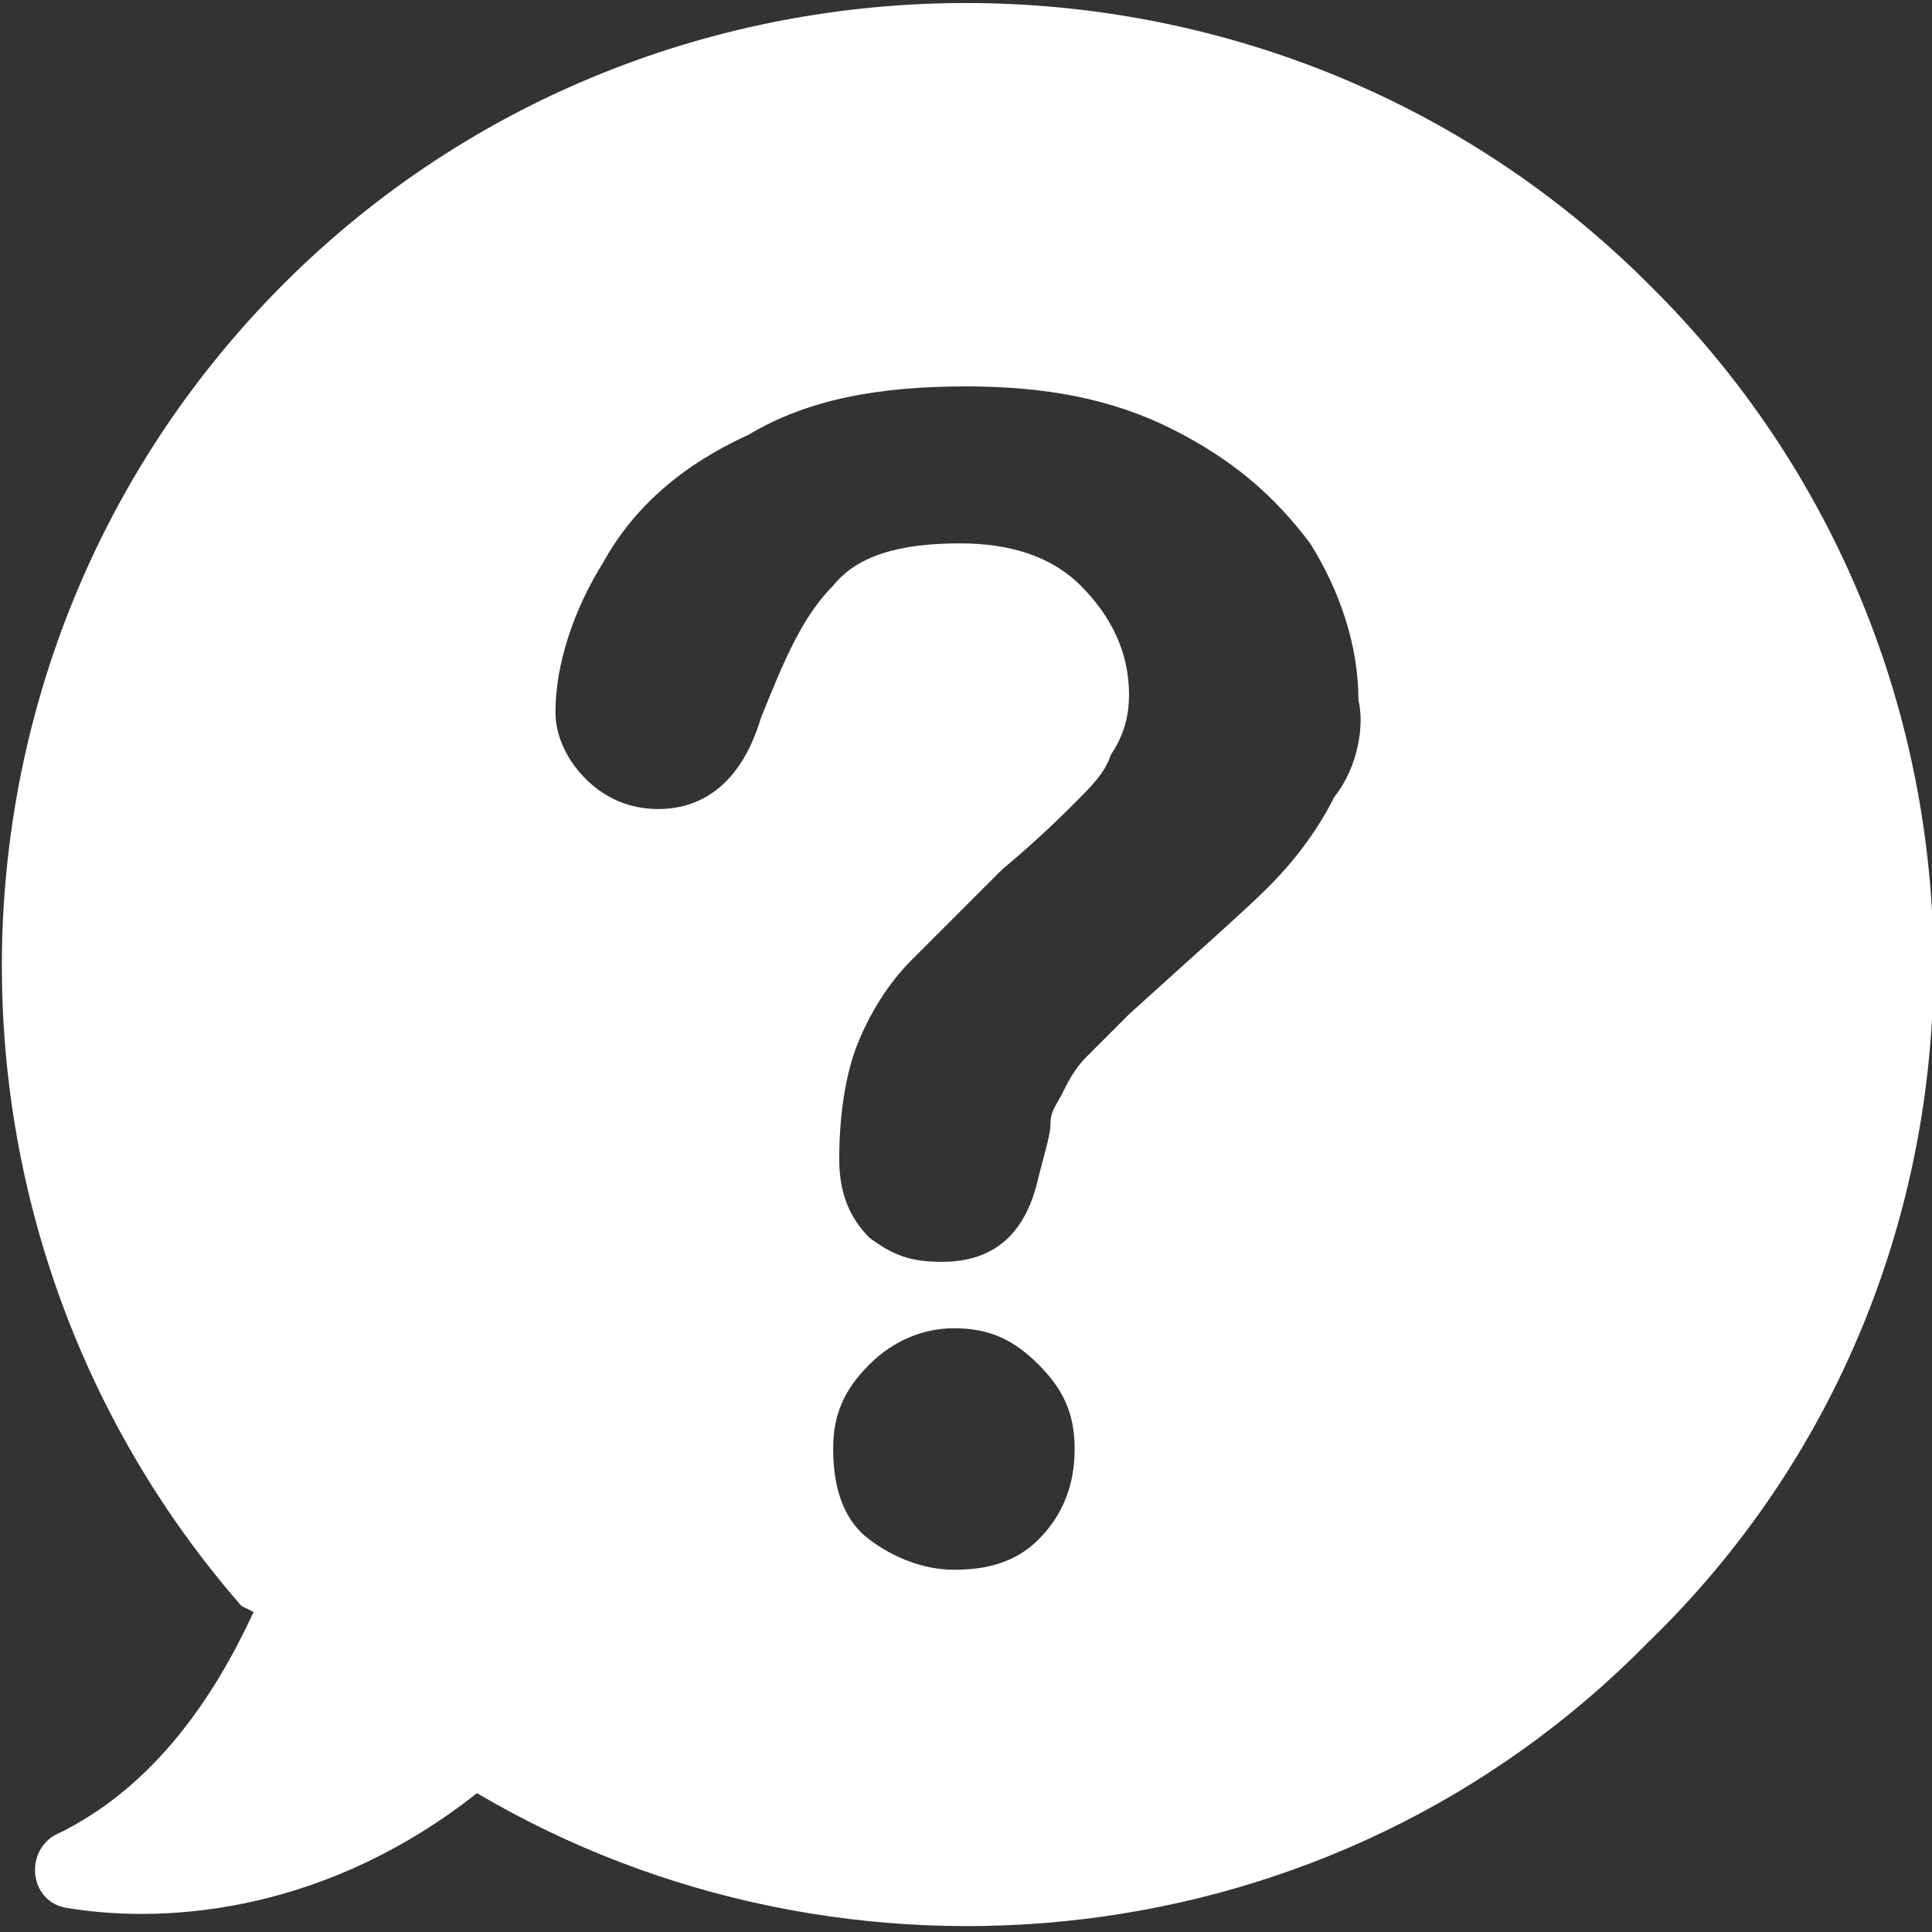 <?xml version="1.0" encoding="utf-8"?>
<!-- Generator: Adobe Illustrator 22.0.1, SVG Export Plug-In . SVG Version: 6.00 Build 0)  -->
<!DOCTYPE svg PUBLIC "-//W3C//DTD SVG 1.1//EN" "http://www.w3.org/Graphics/SVG/1.1/DTD/svg11.dtd">
<svg version="1.1" id="Layer_1" xmlns="http://www.w3.org/2000/svg" xmlns:xlink="http://www.w3.org/1999/xlink" x="0px" y="0px"
	 viewBox="0 0 32 32" style="enable-background:new 0 0 32 32;" xml:space="preserve">
<rect x="0" y="0" width="32" height="32" fill="#333333" stroke="none"/>
<style type="text/css">
	.st0{fill:#FFFFFF;}
</style>
<title>Monogram</title>
<desc>Created with Sketch.</desc>
<g>
	<path class="st0" d="M27.3,4.7c-6.2-6.2-16.4-6.2-22.6,0c-6,6-6.2,15.6-0.7,21.9l0.2,0.1c-0.6,1.3-1.6,2.9-3.3,3.7
		c-0.5,0.3-0.4,1.1,0.2,1.2c1.8,0.3,4.4,0,6.8-1.9l0,0c6.1,3.6,14.2,2.8,19.4-2.5C33.6,21.1,33.6,10.9,27.3,4.7z M17.2,25.5
		c-0.4,0.4-0.9,0.5-1.4,0.5c-0.5,0-1-0.2-1.4-0.5c-0.4-0.3-0.6-0.8-0.6-1.5c0-0.6,0.2-1,0.6-1.4c0.4-0.4,0.9-0.6,1.4-0.6
		c0.6,0,1,0.2,1.4,0.6c0.4,0.4,0.6,0.8,0.6,1.4C17.8,24.6,17.6,25.1,17.2,25.5z M22.1,13.2c-0.3,0.6-0.7,1.1-1.1,1.5
		c-0.4,0.4-1.2,1.1-2.3,2.1c-0.3,0.3-0.5,0.5-0.7,0.7c-0.2,0.2-0.3,0.4-0.4,0.6c-0.1,0.2-0.2,0.3-0.2,0.5c0,0.2-0.1,0.5-0.2,0.9
		c-0.2,0.9-0.7,1.4-1.6,1.4c-0.5,0-0.8-0.1-1.2-0.4c-0.3-0.3-0.5-0.7-0.5-1.3c0-0.7,0.1-1.4,0.3-1.9c0.2-0.5,0.5-1,0.9-1.4
		c0.4-0.4,0.9-0.9,1.5-1.5c0.6-0.5,1-0.9,1.2-1.1c0.3-0.3,0.5-0.5,0.6-0.8c0.2-0.3,0.3-0.6,0.3-1c0-0.7-0.3-1.3-0.8-1.8
		c-0.5-0.5-1.2-0.7-2-0.7c-1,0-1.7,0.2-2.1,0.7c-0.5,0.5-0.8,1.2-1.2,2.2c-0.3,1-0.9,1.5-1.7,1.5c-0.5,0-0.9-0.2-1.2-0.5
		c-0.3-0.3-0.5-0.7-0.5-1.1c0-0.8,0.3-1.7,0.8-2.5c0.5-0.9,1.3-1.6,2.4-2.1c1-0.6,2.2-0.8,3.6-0.8c1.3,0,2.4,0.2,3.4,0.7
		c1,0.5,1.7,1.1,2.3,1.9c0.5,0.8,0.8,1.7,0.8,2.6C22.6,12,22.5,12.7,22.1,13.2z"/>
</g>
</svg>
